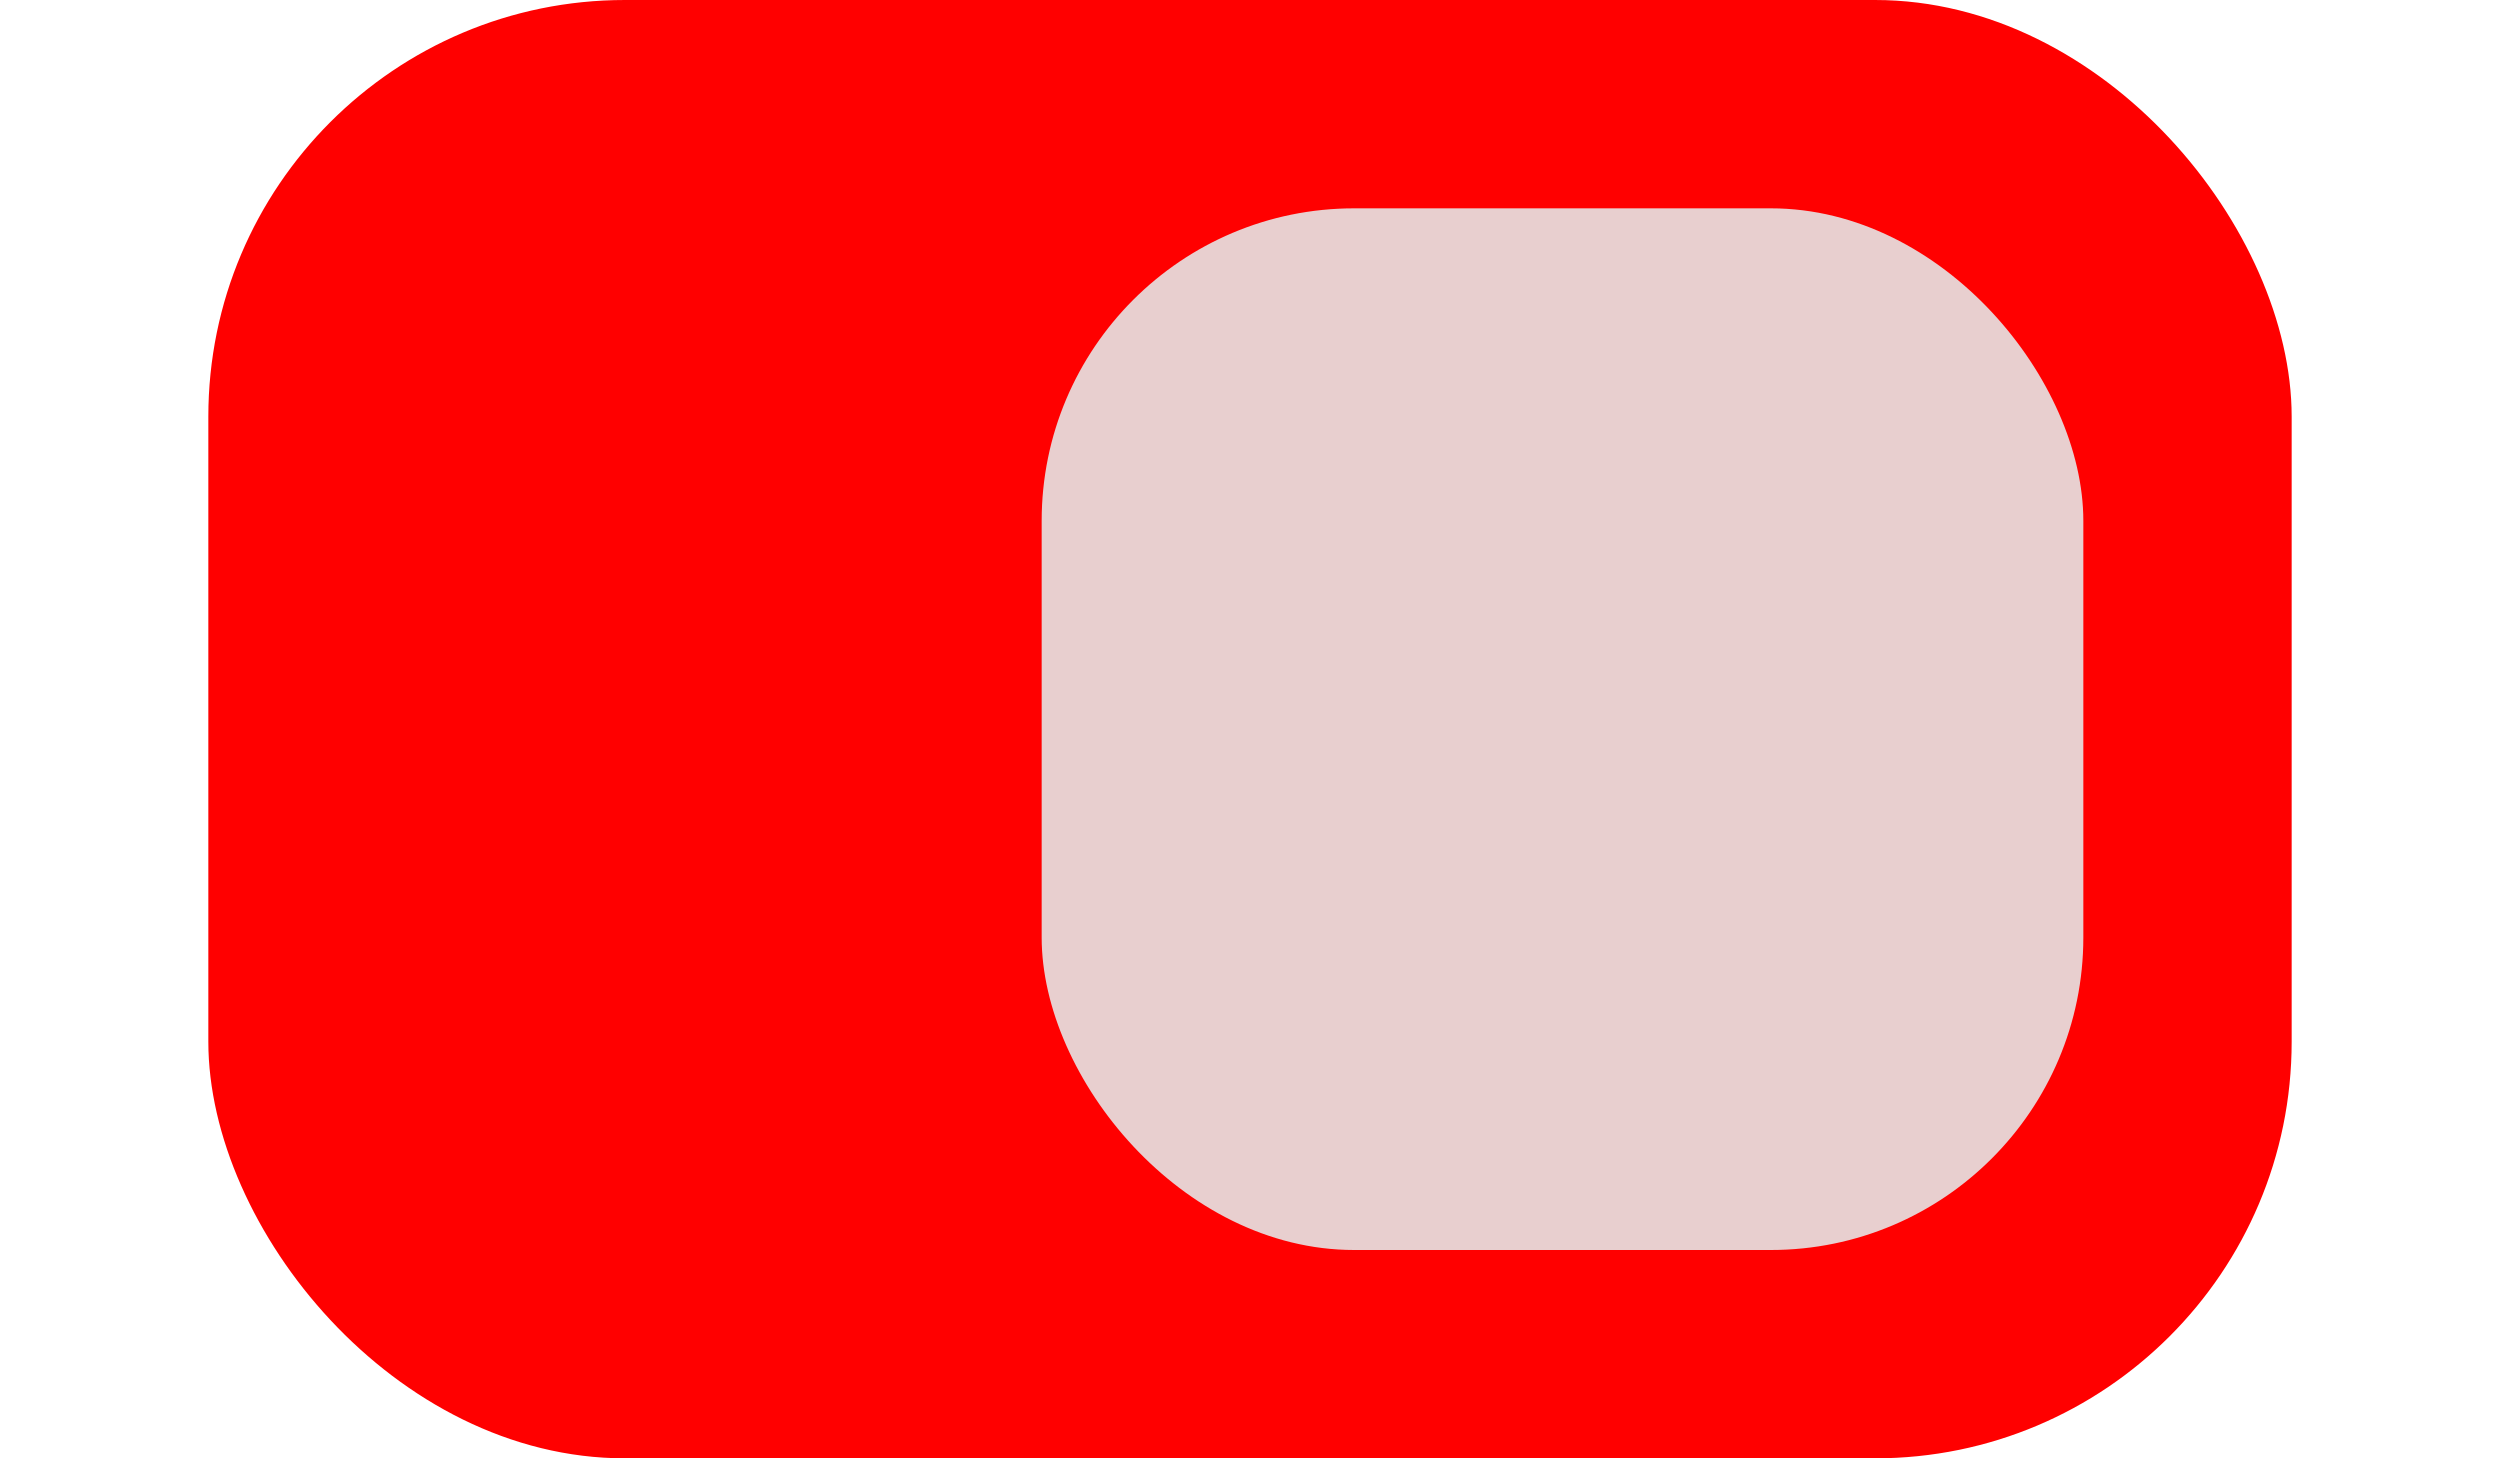<svg xmlns="http://www.w3.org/2000/svg" width="24" height="14" viewBox="0 0 24 14"><rect x="2" width="20" height="14" rx="4" style="fill:#FF0000"/><rect x="10" y="2" width="10" height="10" rx="3" style="fill:#e6e6e6;opacity:0.9"/></svg>